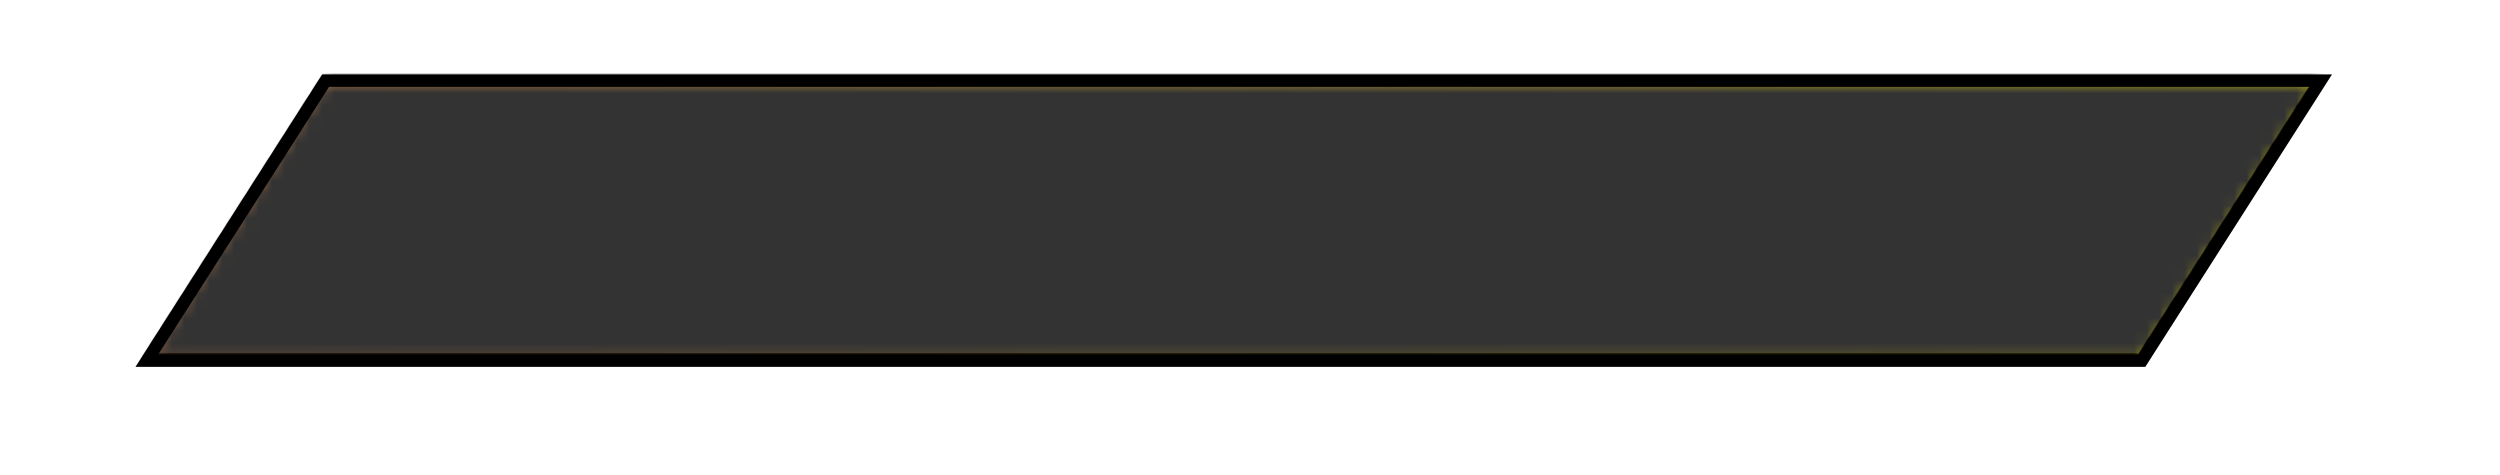 <?xml version="1.0" encoding="utf-8"?>
<!-- Generator: Adobe Illustrator 24.0.1, SVG Export Plug-In . SVG Version: 6.00 Build 0)  -->
<svg version="1.1" id="Camada_1" xmlns="http://www.w3.org/2000/svg" xmlns:xlink="http://www.w3.org/1999/xlink" x="0px" y="0px"
	 viewBox="0 0 200 38" style="enable-background:new 0 0 200 38;" xml:space="preserve">
<style type="text/css">
	.st0{enable-background:new    ;}
	.st1{fill:url(#SVGID_1_);}
	.st2{filter:url(#Adobe_OpacityMaskFilter);}
	.st3{fill:#FFFFFF;}
	.st4{mask:url(#Mask_Mask_1_3_);}
	.st5{fill:#333333;}
	.st6{fill:none;stroke:#000000;stroke-linecap:round;stroke-linejoin:round;}
	.st7{fill:none;stroke:#000000;}
</style>
<g class="st0">
	<g transform="matrix( 1, 0, 0, 1, 0,0) ">
		<g id="prgHealth_1_" transform="matrix( 1, 0, 0, 1, 86.95,11.15) ">
			<g id="bg_1_" transform="matrix( 1, 0, 0, 1, 0,0) ">
				<g transform="matrix( 1, 0, 0, 1, 0,0) ">
					<g>
						<g id="Symbol_3392_0_Layer0_0_FILL_1_">
							
								<linearGradient id="SVGID_1_" gradientUnits="userSpaceOnUse" x1="-162.197" y1="22.38" x2="11.703" y2="22.38" gradientTransform="matrix(1 0 0 -1 86.95 28.85)">
								<stop  offset="0" style="stop-color:#E18850"/>
								<stop  offset="1" style="stop-color:#FBF700"/>
							</linearGradient>
							<path class="st1" d="M98.7-4.7H-60.9l-14.3,22.4H84.4L98.7-4.7z"/>
						</g>
					</g>
				</g>
			</g>
			<defs>
				<filter id="Adobe_OpacityMaskFilter" filterUnits="userSpaceOnUse" x="-75.7" y="-5.2" width="174.9" height="23.3">
					<feColorMatrix  type="matrix" values="1 0 0 0 0  0 1 0 0 0  0 0 1 0 0  0 0 0 1 0"/>
				</filter>
			</defs>
			<mask maskUnits="userSpaceOnUse" x="-75.7" y="-5.2" width="174.9" height="23.3" id="Mask_Mask_1_3_">
				<g transform="matrix( 1, 0, 0, 1, 0,0) " class="st2">
					<g>
						<g id="Mask_Symbol_3397_0_2_MASK_0_FILL_3_">
							<path class="st3" d="M98.7-4.7H-60.9l-14.3,22.4H84.4L98.7-4.7z"/>
						</g>
					</g>
				</g>
			</mask>
			<g class="st4">
				<g transform="matrix( 1, 0, 0, 1, 0,0) ">
					<g>
						<g id="Symbol_3397_0_Layer2_0_FILL_1_">
							<path class="st5" d="M84.4,17.6L98.7-4.7H-60.9l-14.3,22.4H84.4z"/>
						</g>
					</g>
					<g>
						<path id="Symbol_3397_0_Layer2_0_1_STROKES_1_" class="st6" d="M-75.2,17.6l14.3-22.4H98.7L84.4,17.6H-75.2z"/>
					</g>
				</g>
			</g>
			<g transform="matrix( 1, 0, 0, 1, 0,0) ">
				<g>
					<path id="Symbol_3397_0_Layer0_0_1_STROKES_1_" class="st7" d="M98.7-4.7H-60.9l-14.3,22.4H84.4L98.7-4.7z"/>
				</g>
			</g>
		</g>
	</g>
</g>
</svg>
